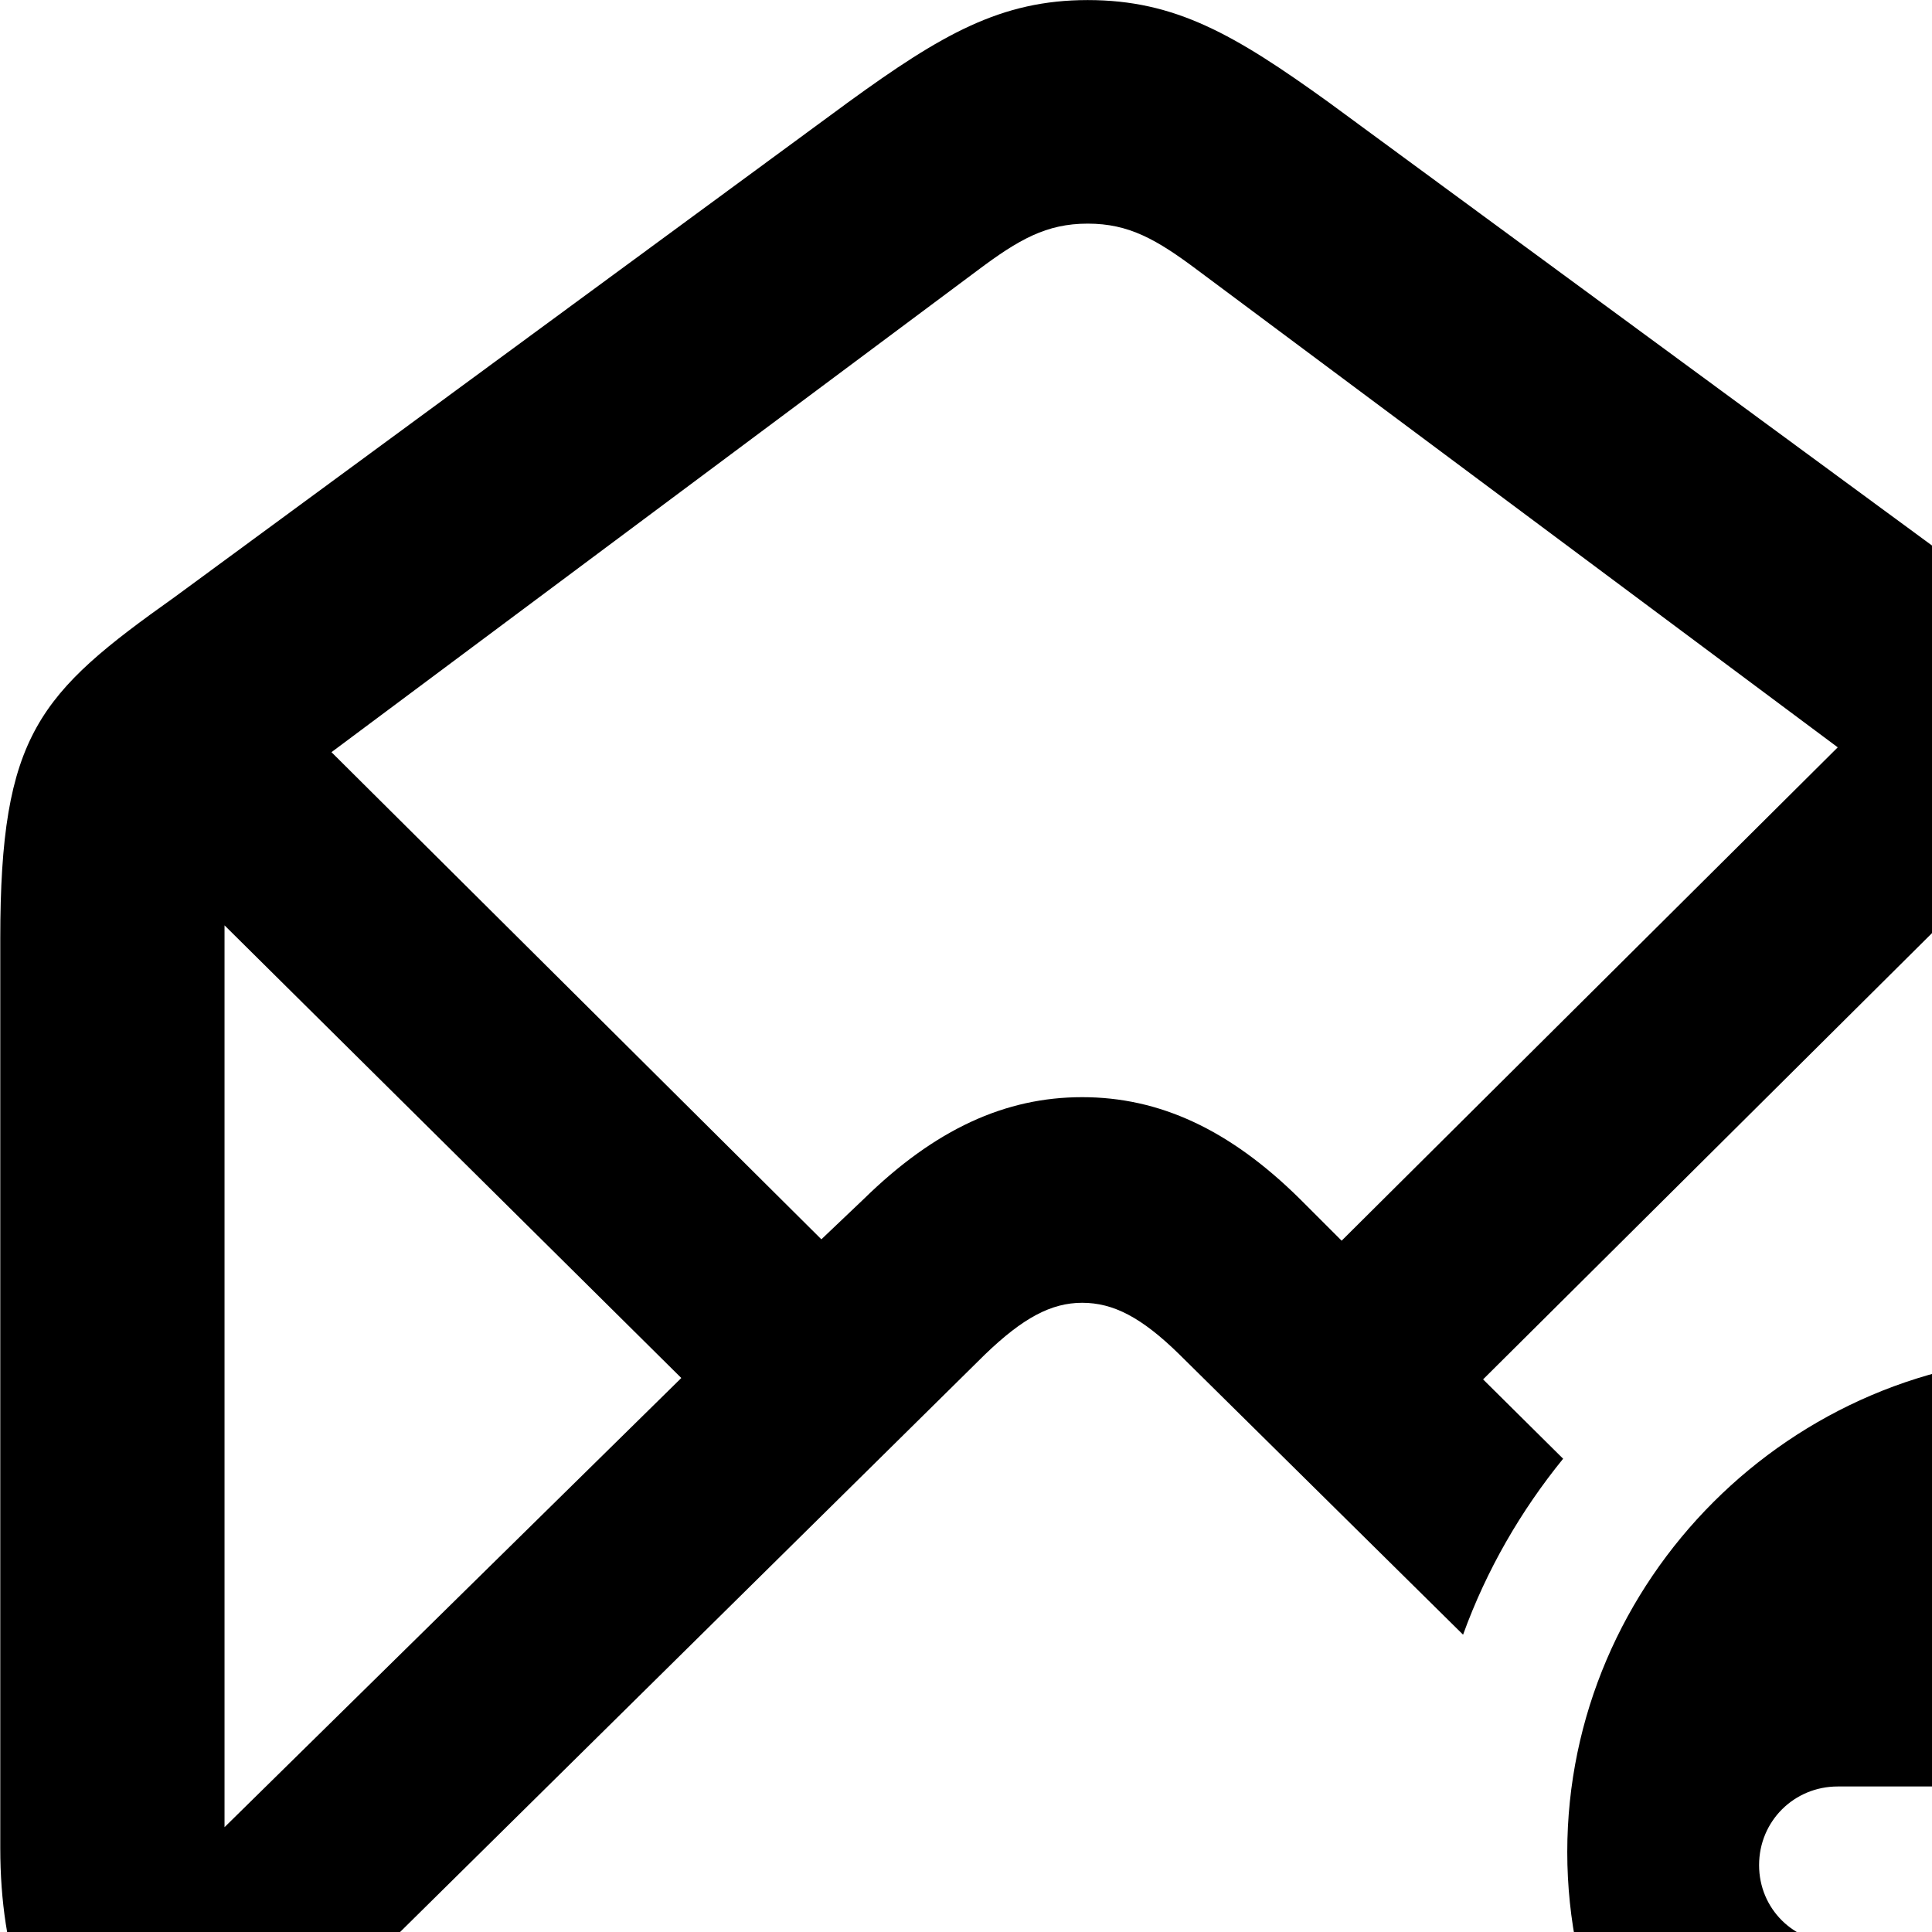 <svg xmlns="http://www.w3.org/2000/svg" viewBox="0 0 28 28" width="28" height="28">
  <path d="M4.824 31.581H21.974C21.374 30.581 20.964 29.451 20.824 28.261H5.534L14.274 19.631C14.824 19.101 15.234 18.881 15.684 18.881C16.134 18.881 16.544 19.091 17.094 19.631L21.204 23.691C21.544 22.751 22.044 21.891 22.654 21.141L21.494 19.991L28.274 13.251C28.274 13.301 28.274 13.361 28.274 13.421V17.751C28.794 17.651 29.354 17.581 29.904 17.581C30.464 17.581 31.004 17.651 31.524 17.751V13.601C31.524 10.641 30.994 10.061 29.014 8.651L19.254 1.481C17.894 0.501 17.034 0.001 15.764 0.001C14.504 0.001 13.644 0.501 12.294 1.481L2.534 8.651C0.564 10.051 0.004 10.641 0.004 13.601V26.781C0.004 29.891 1.714 31.581 4.824 31.581ZM18.844 17.381C17.814 16.361 16.794 15.901 15.684 15.901C14.574 15.901 13.554 16.361 12.514 17.381L11.904 17.961L4.804 10.901L14.164 3.921C14.764 3.471 15.164 3.241 15.764 3.241C16.364 3.241 16.764 3.471 17.364 3.921L26.634 10.831L19.444 17.981ZM3.254 13.421V13.411L9.874 19.971L3.254 26.481ZM29.914 34.041C33.834 34.041 37.104 30.761 37.104 26.841C37.104 22.901 33.854 19.651 29.914 19.651C25.964 19.651 22.714 22.901 22.714 26.841C22.714 30.771 25.964 34.041 29.914 34.041ZM26.634 28.161C25.994 28.161 25.494 27.661 25.494 27.031C25.494 26.391 26.004 25.891 26.634 25.891H28.874V23.041C28.874 22.411 29.384 21.921 30.014 21.921C30.654 21.921 31.154 22.411 31.154 23.041V27.031C31.154 27.671 30.654 28.161 30.014 28.161Z" />
</svg>